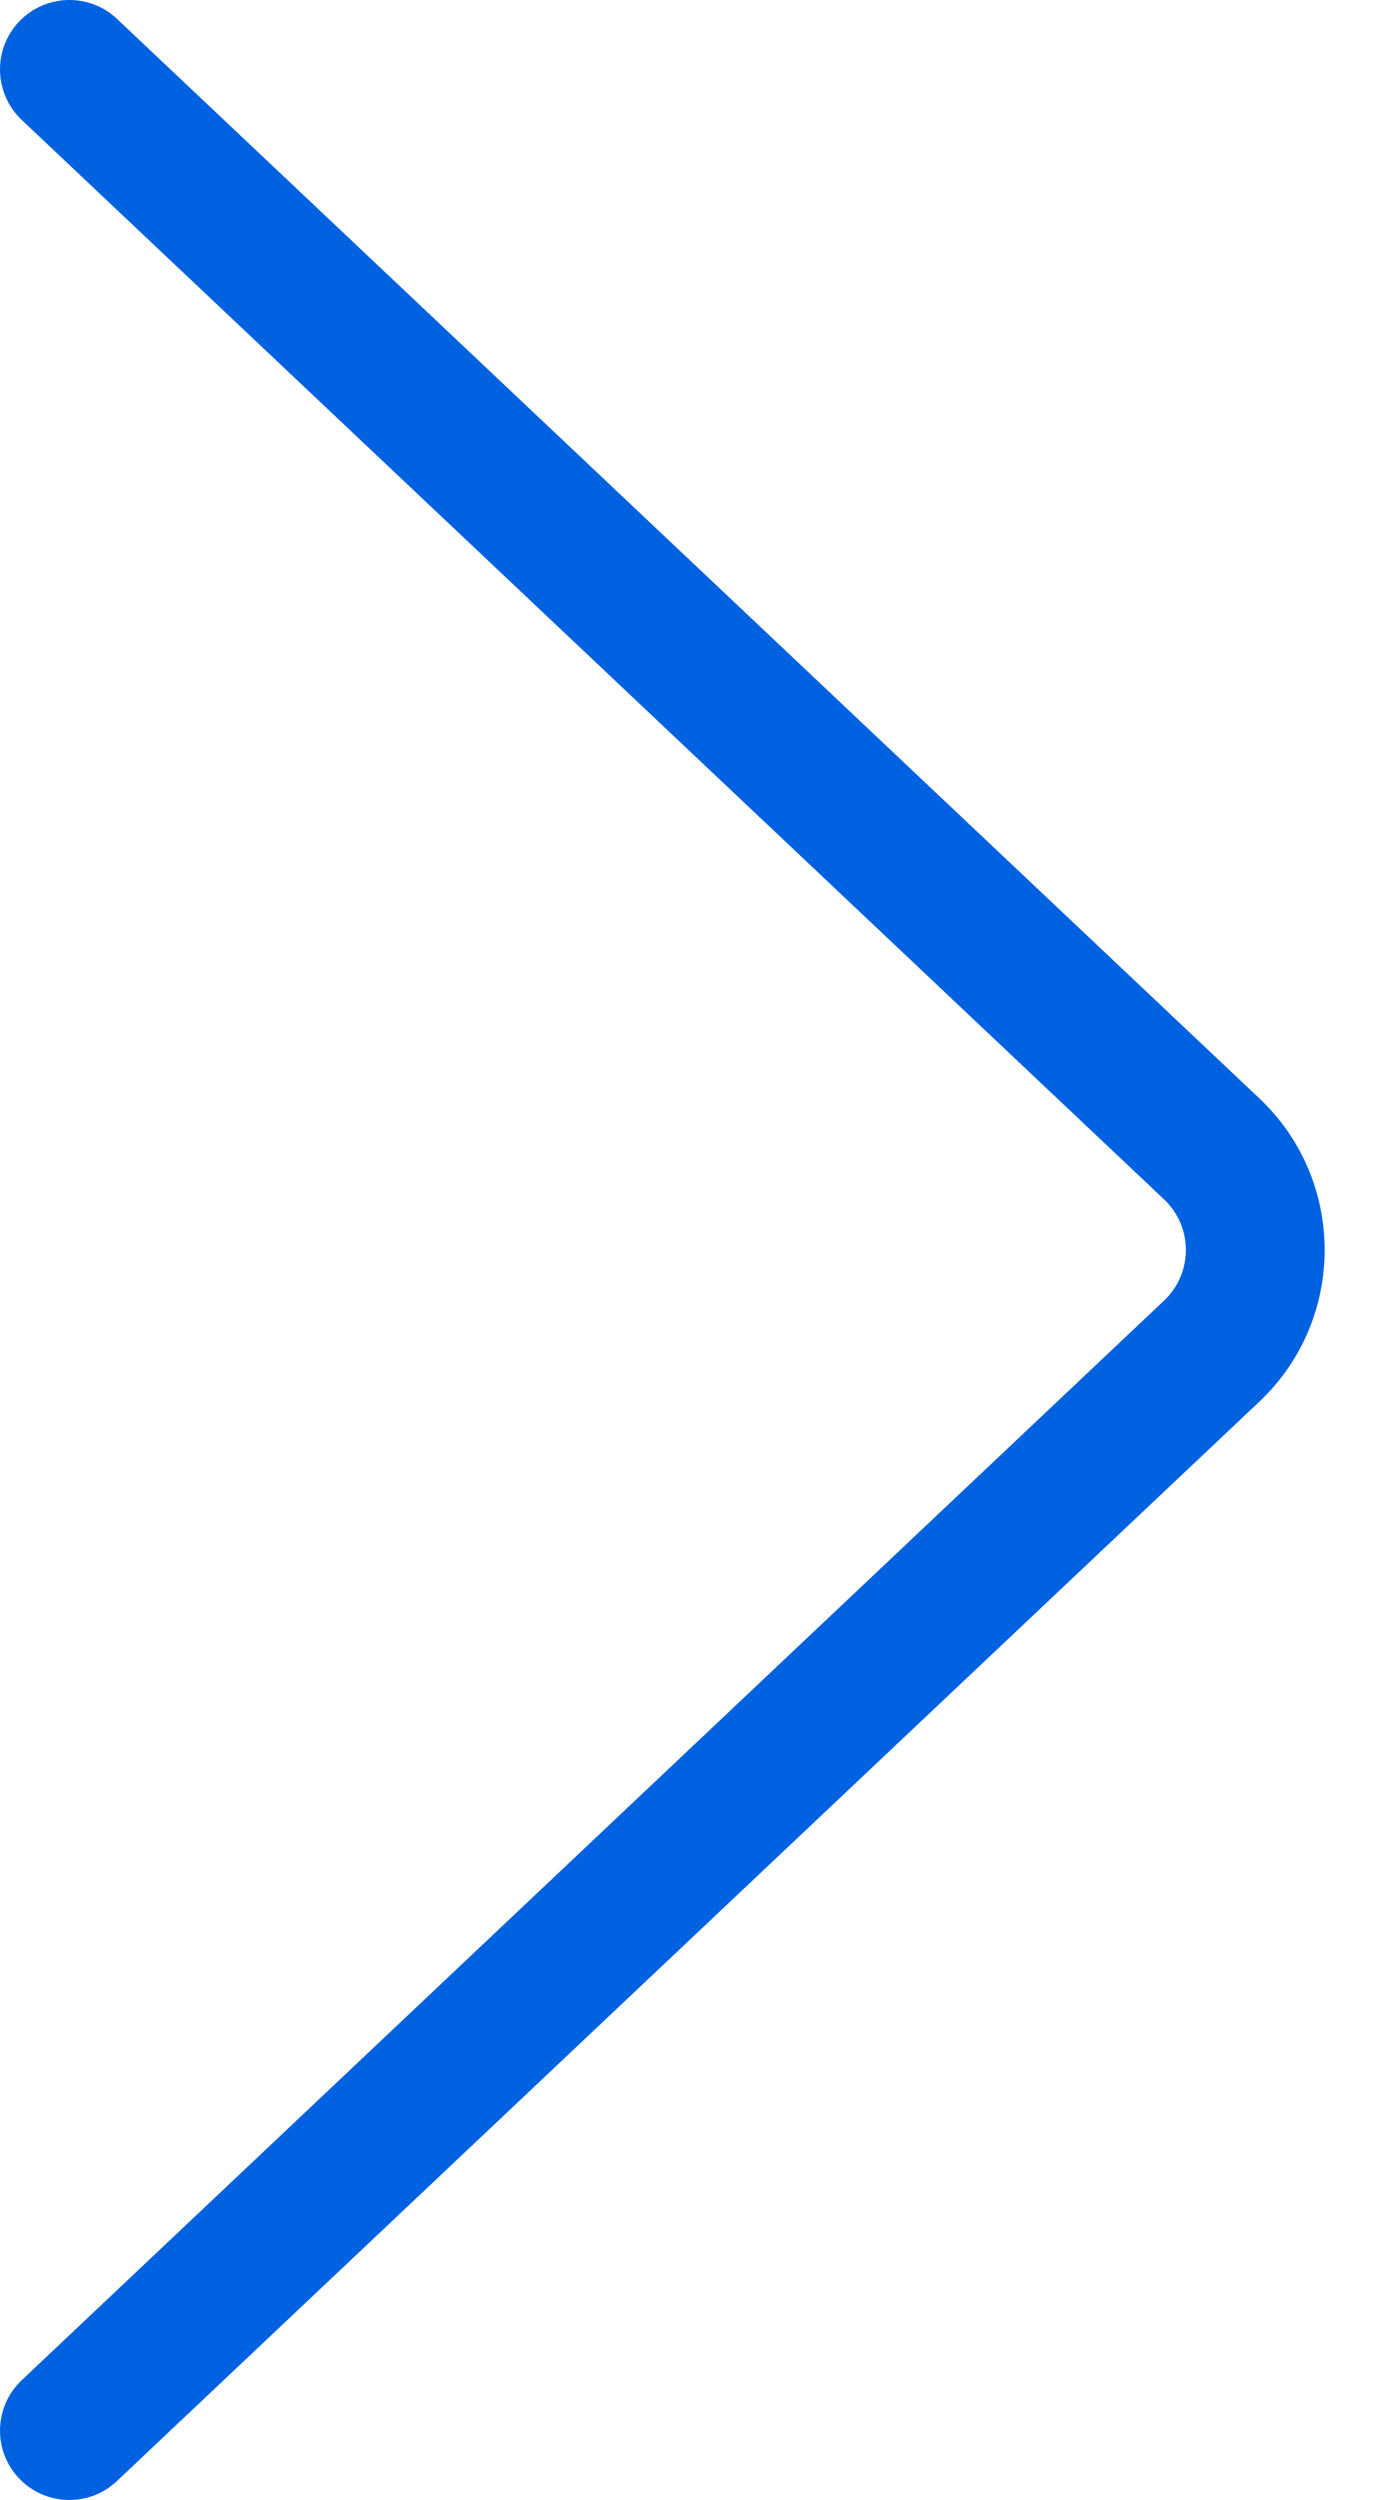 <svg width="10" height="18" viewBox="0 0 10 18" fill="none" xmlns="http://www.w3.org/2000/svg">
<path fill-rule="evenodd" clip-rule="evenodd" d="M0.136 0.157C0.326 -0.044 0.643 -0.053 0.843 0.136L9.074 7.909C9.7 8.501 9.7 9.499 9.074 10.091L0.843 17.863C0.643 18.053 0.326 18.044 0.136 17.843C-0.053 17.643 -0.044 17.326 0.157 17.137L8.387 9.364C8.596 9.166 8.596 8.834 8.387 8.636L0.157 0.864C-0.044 0.674 -0.053 0.357 0.136 0.157Z" fill="#0062E1"/>
</svg>
